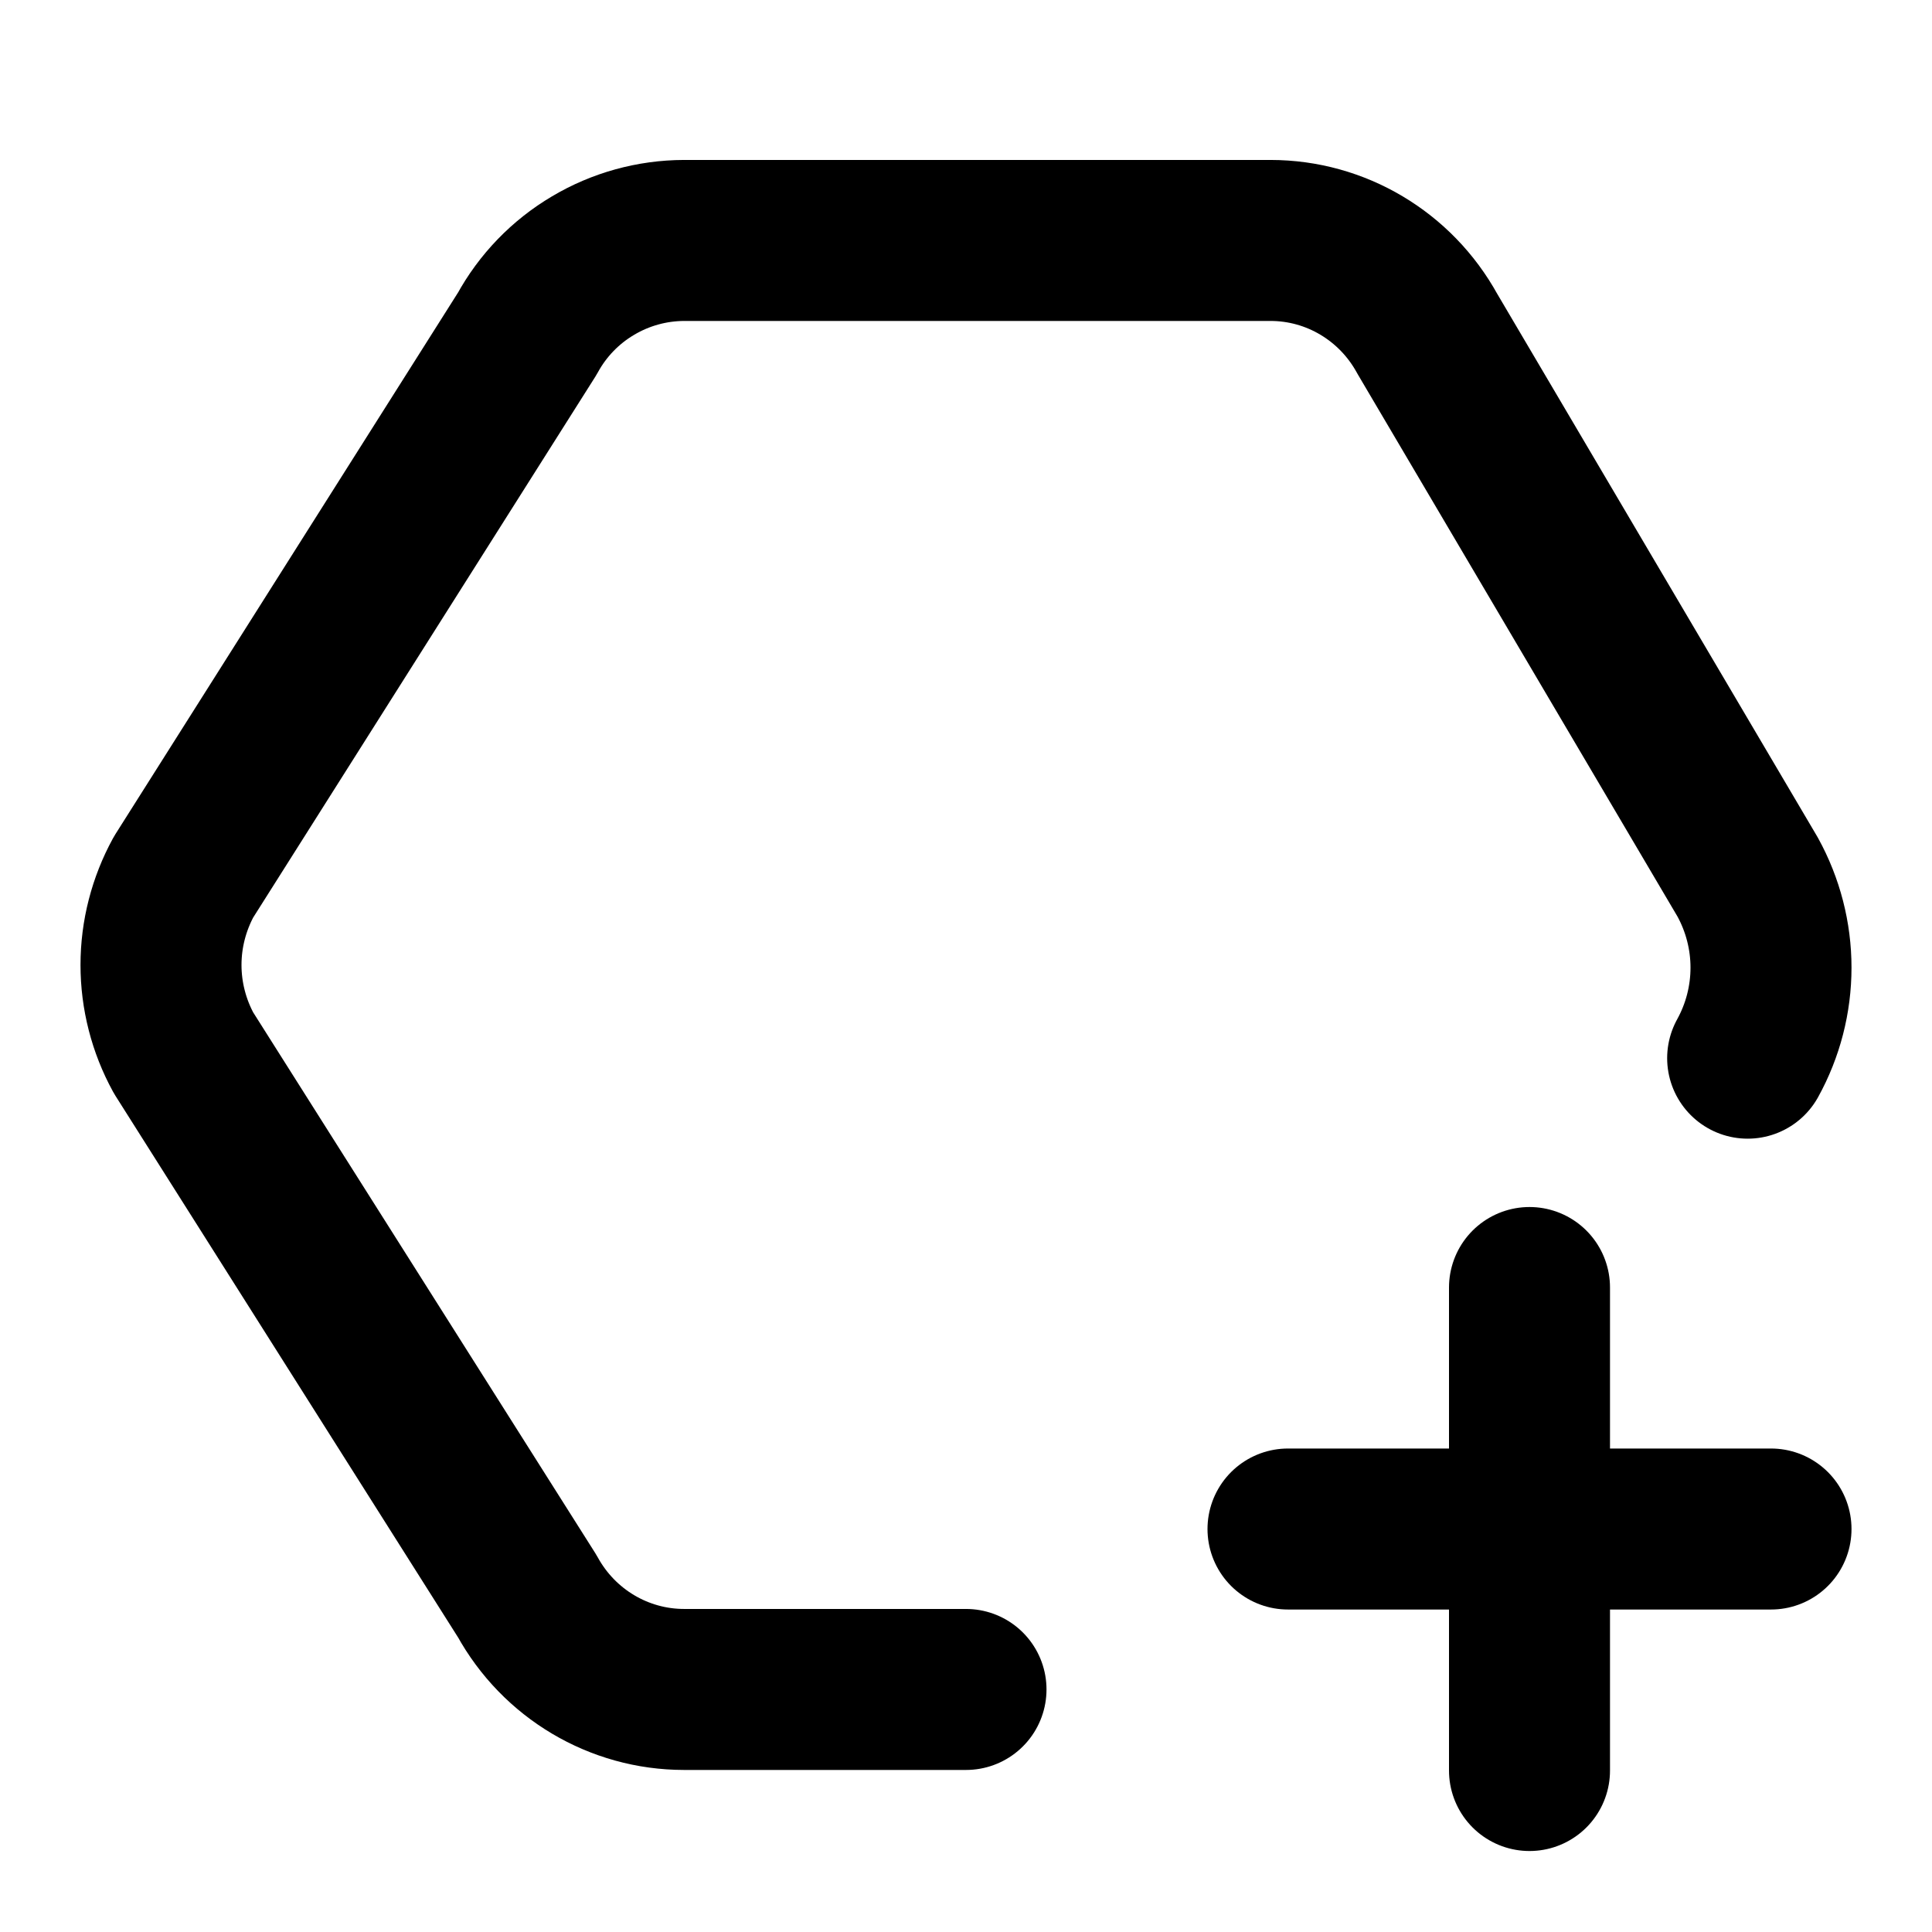 <svg
  xmlns="http://www.w3.org/2000/svg"
  width="24"
  height="24"
  viewBox="0 0 24 24"
  fill="none"
  stroke="currentColor"
  stroke-width="2"
  stroke-linecap="round"
  stroke-linejoin="round"
>
  <path d="M16 18.994H22"/>
  <path d="M19 15.994V21.994"/>
  <path d="M21.71 13.145C21.9 12.801 22 12.414 22 12.02C22 11.627 21.9 11.24 21.71 10.895L17.73 4.145C17.337 3.43 16.592 2.987 15.783 2.987L8.498 2.987C8.1 2.988 7.708 3.096 7.366 3.3C7.023 3.503 6.741 3.795 6.55 4.145L2.28 10.895C2.097 11.23 2 11.605 2 11.987C2 12.369 2.097 12.745 2.28 13.079L6.55 19.829C6.943 20.544 7.689 20.987 8.498 20.987L12 20.987"/>
</svg>
